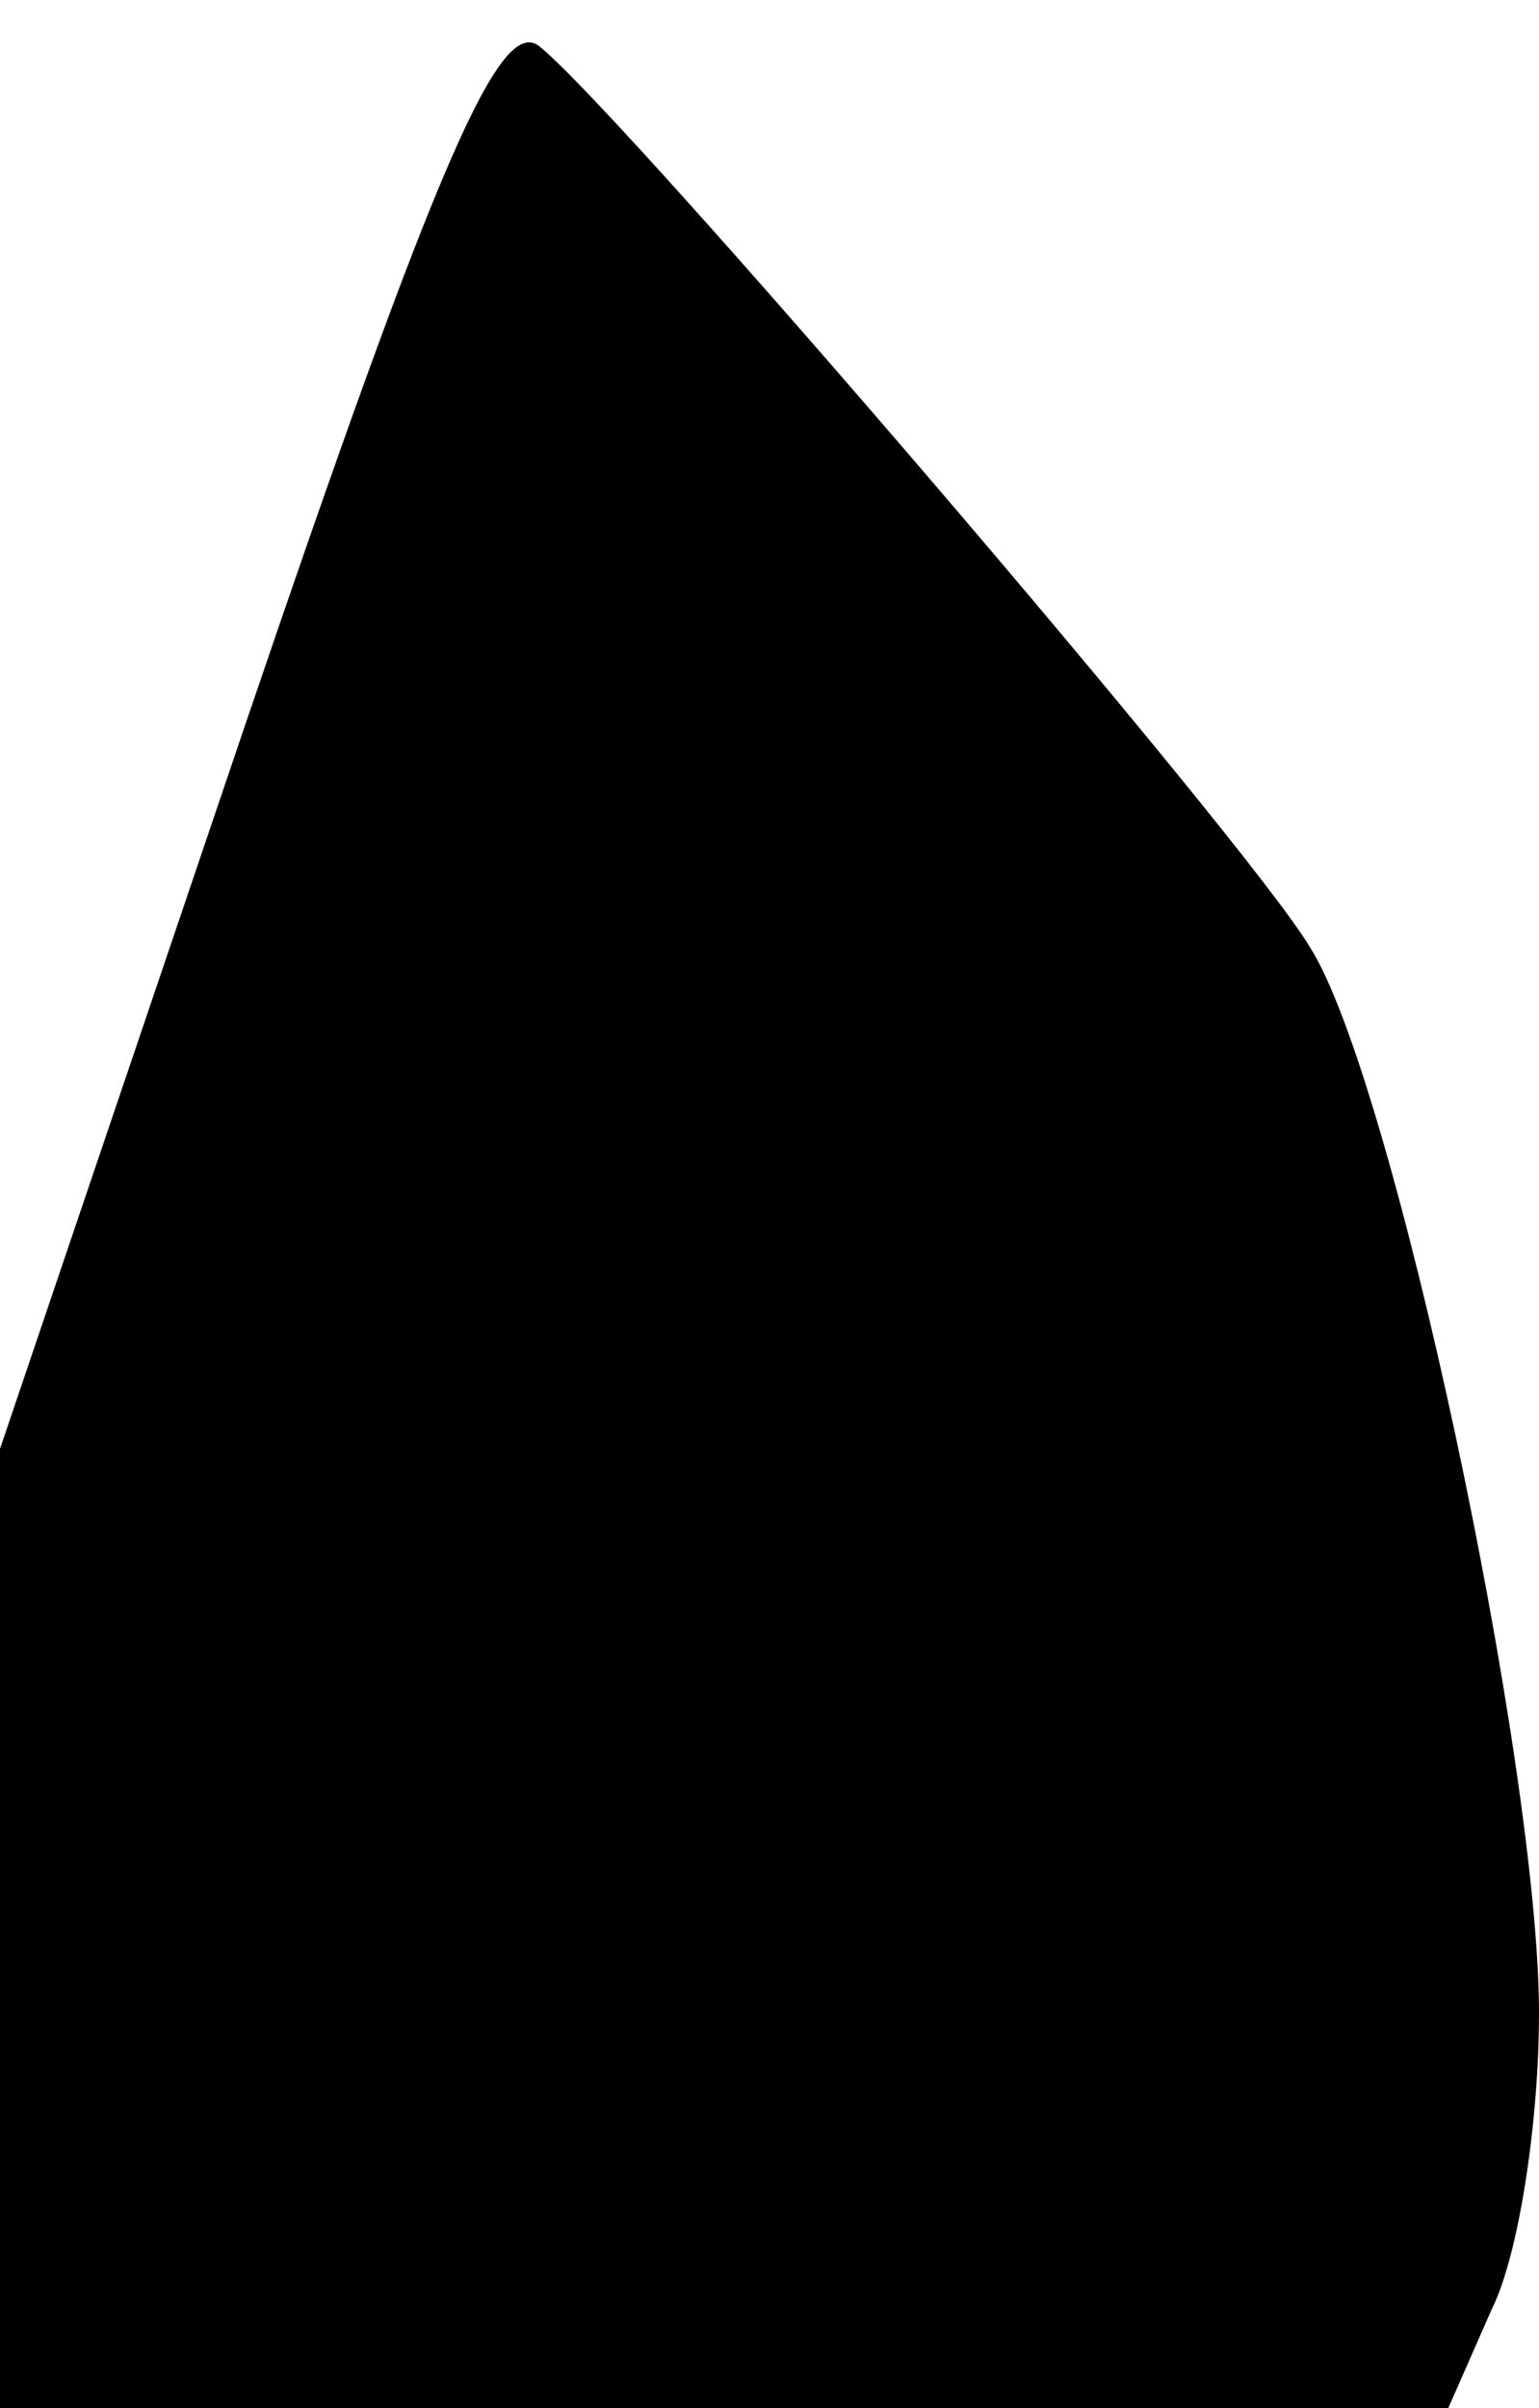 <?xml version="1.0" standalone="no"?>
<!DOCTYPE svg PUBLIC "-//W3C//DTD SVG 20010904//EN"
 "http://www.w3.org/TR/2001/REC-SVG-20010904/DTD/svg10.dtd">
<svg version="1.0" xmlns="http://www.w3.org/2000/svg"
 width="39pt" height="61pt" viewBox="0 0 39 61"
 preserveAspectRatio="xMidYMid meet">
<g transform="translate(0,61) scale(0.1,-0.1)"
fill="#000000" stroke="none">
<path fill="#000000" stroke="none" d="M62 426 l-62 -183 0 -122 0 -121 183 0
184 0 11 25 c7 14 12 48 12 75 0 63 -37 237 -58 270 -16 27 -173 210 -195 228
-10 9 -26 -28 -75 -172z"/>
</g>
</svg>
